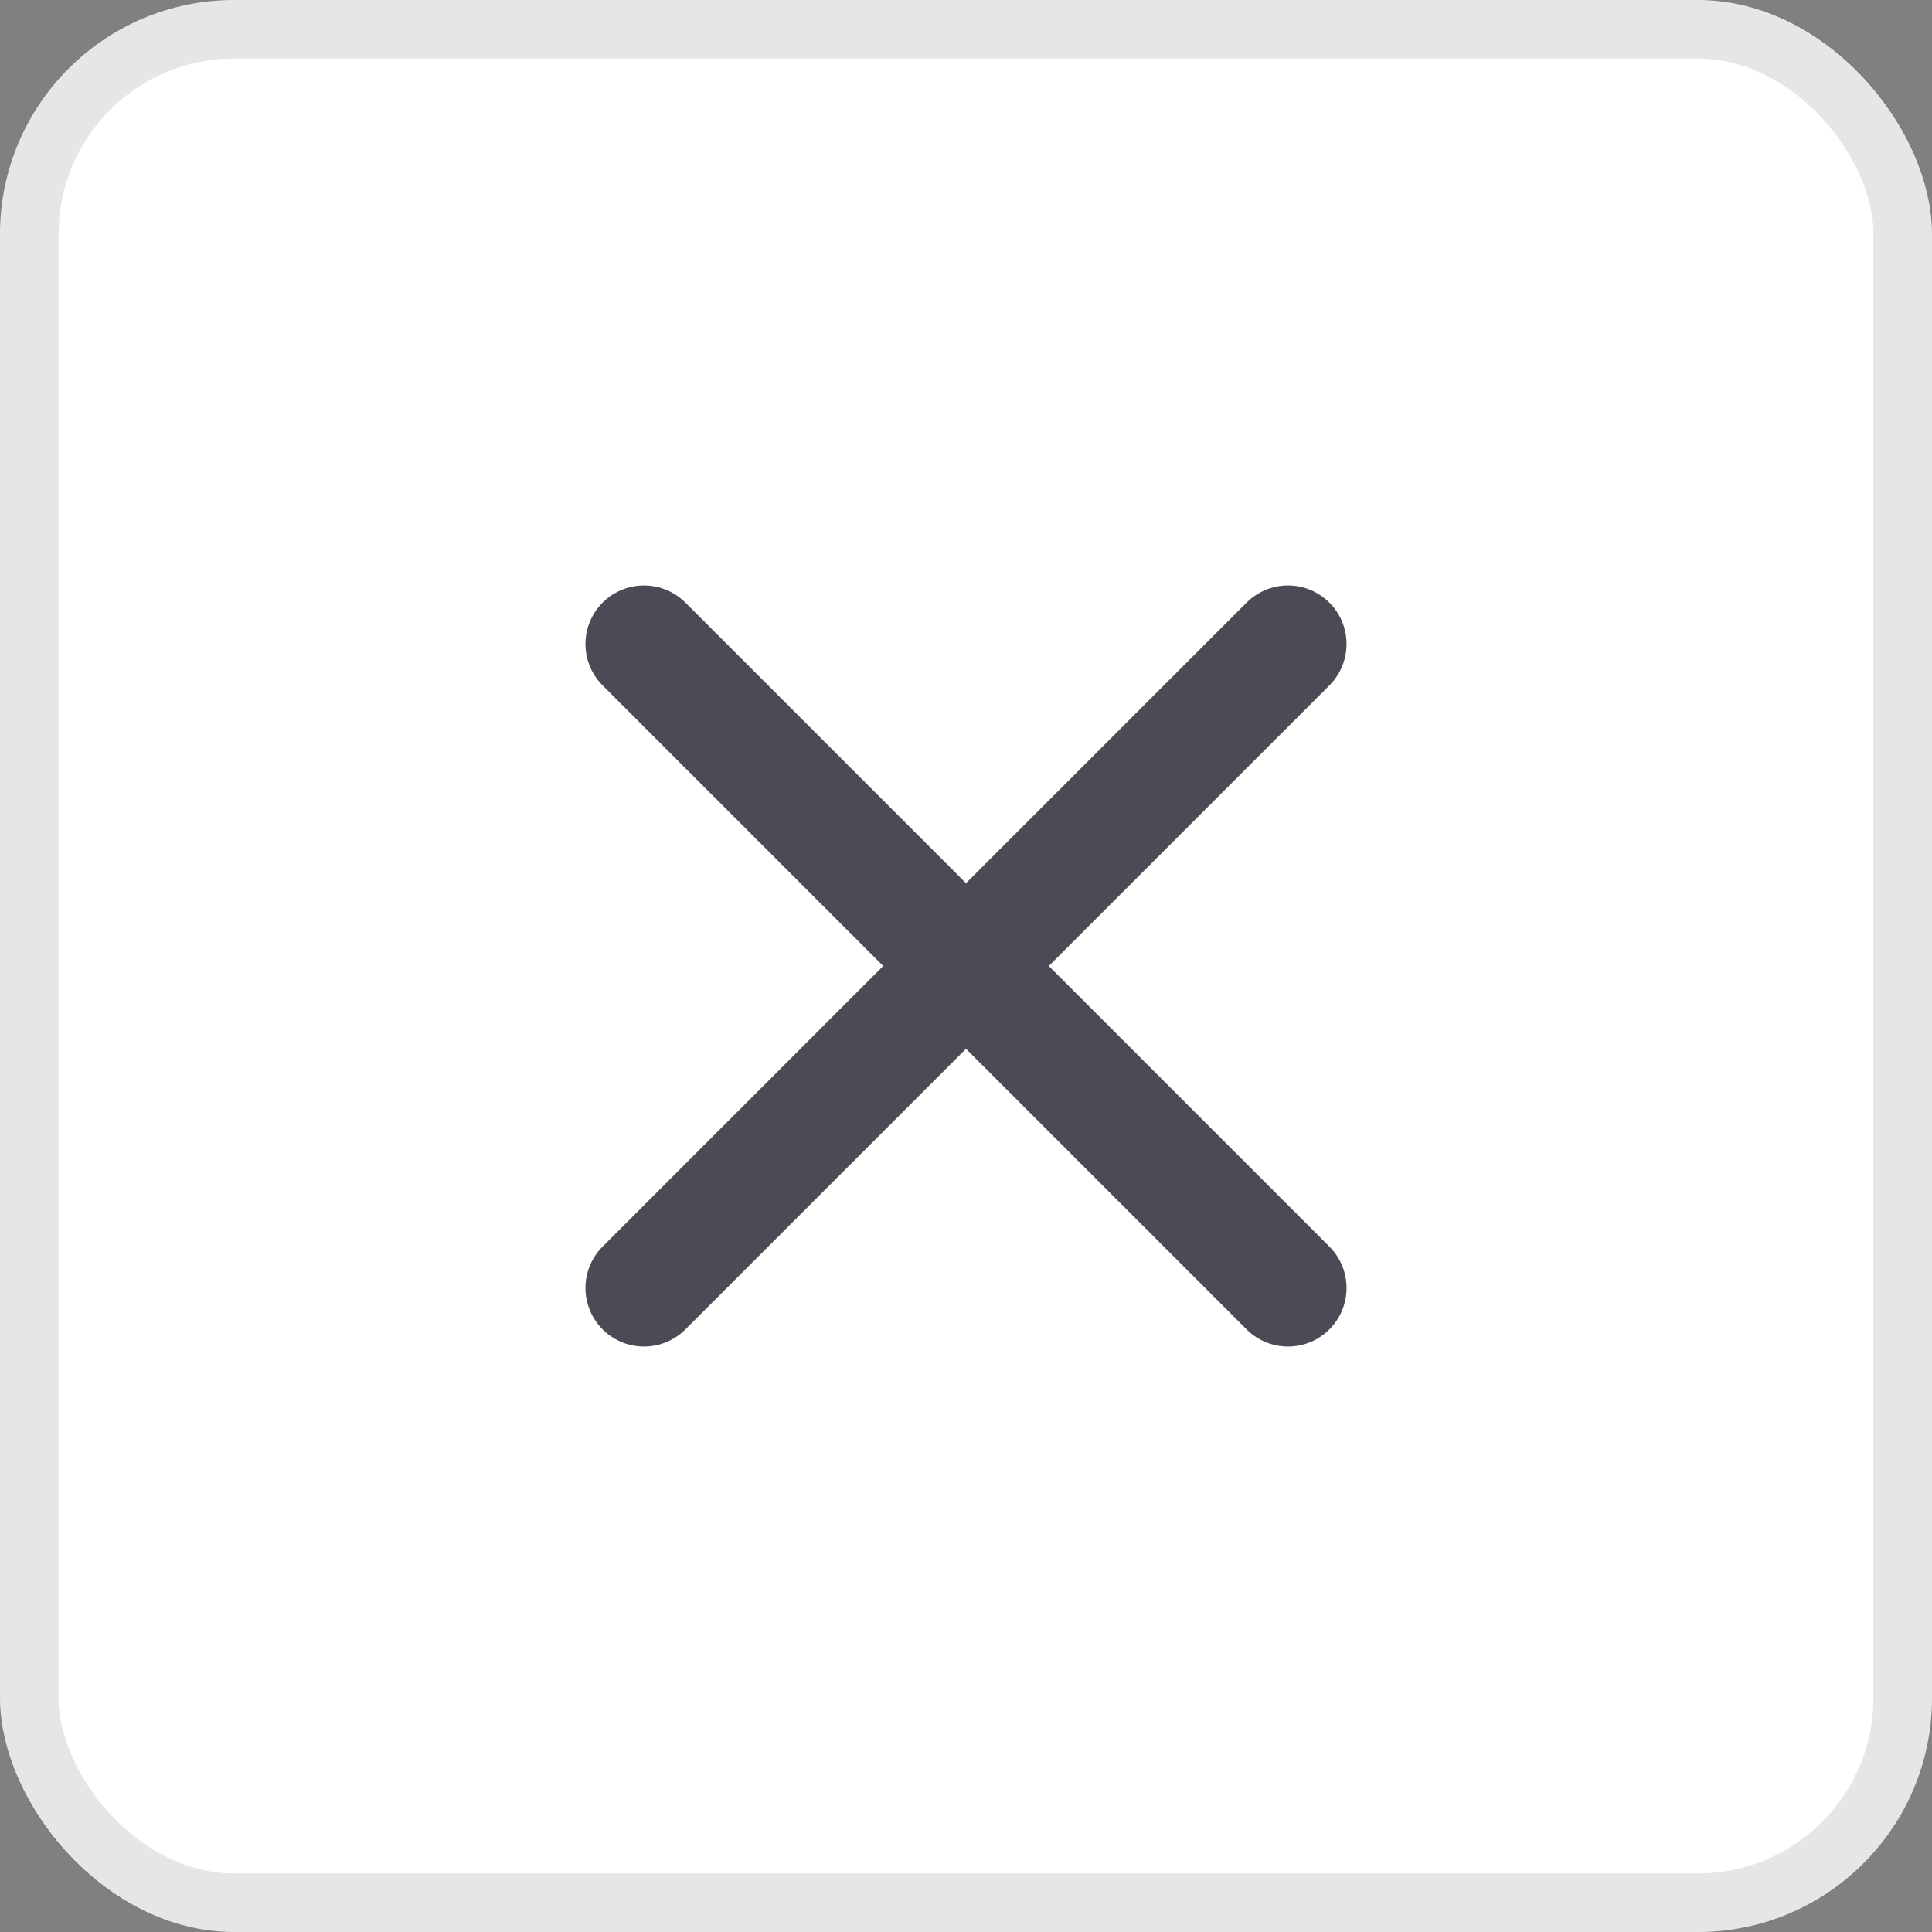 <svg width="33" height="33" viewBox="0 0 33 33" fill="none" xmlns="http://www.w3.org/2000/svg">
<rect x="0" y="0" width="33" height="33" fill="#808080" stroke="none"/>
<rect width="33" height="33" rx="4" fill="white"/>
<path d="M11 11L22 22" stroke="#4B4B55" stroke-width="2" stroke-linecap="round"/>
<path d="M22 11L11 22" stroke="#4B4B55" stroke-width="2" stroke-linecap="round"/>
<rect x="0.5" y="0.5" width="32" height="32" rx="3.5" stroke="#01031C" stroke-opacity="0.1"/>
</svg>

